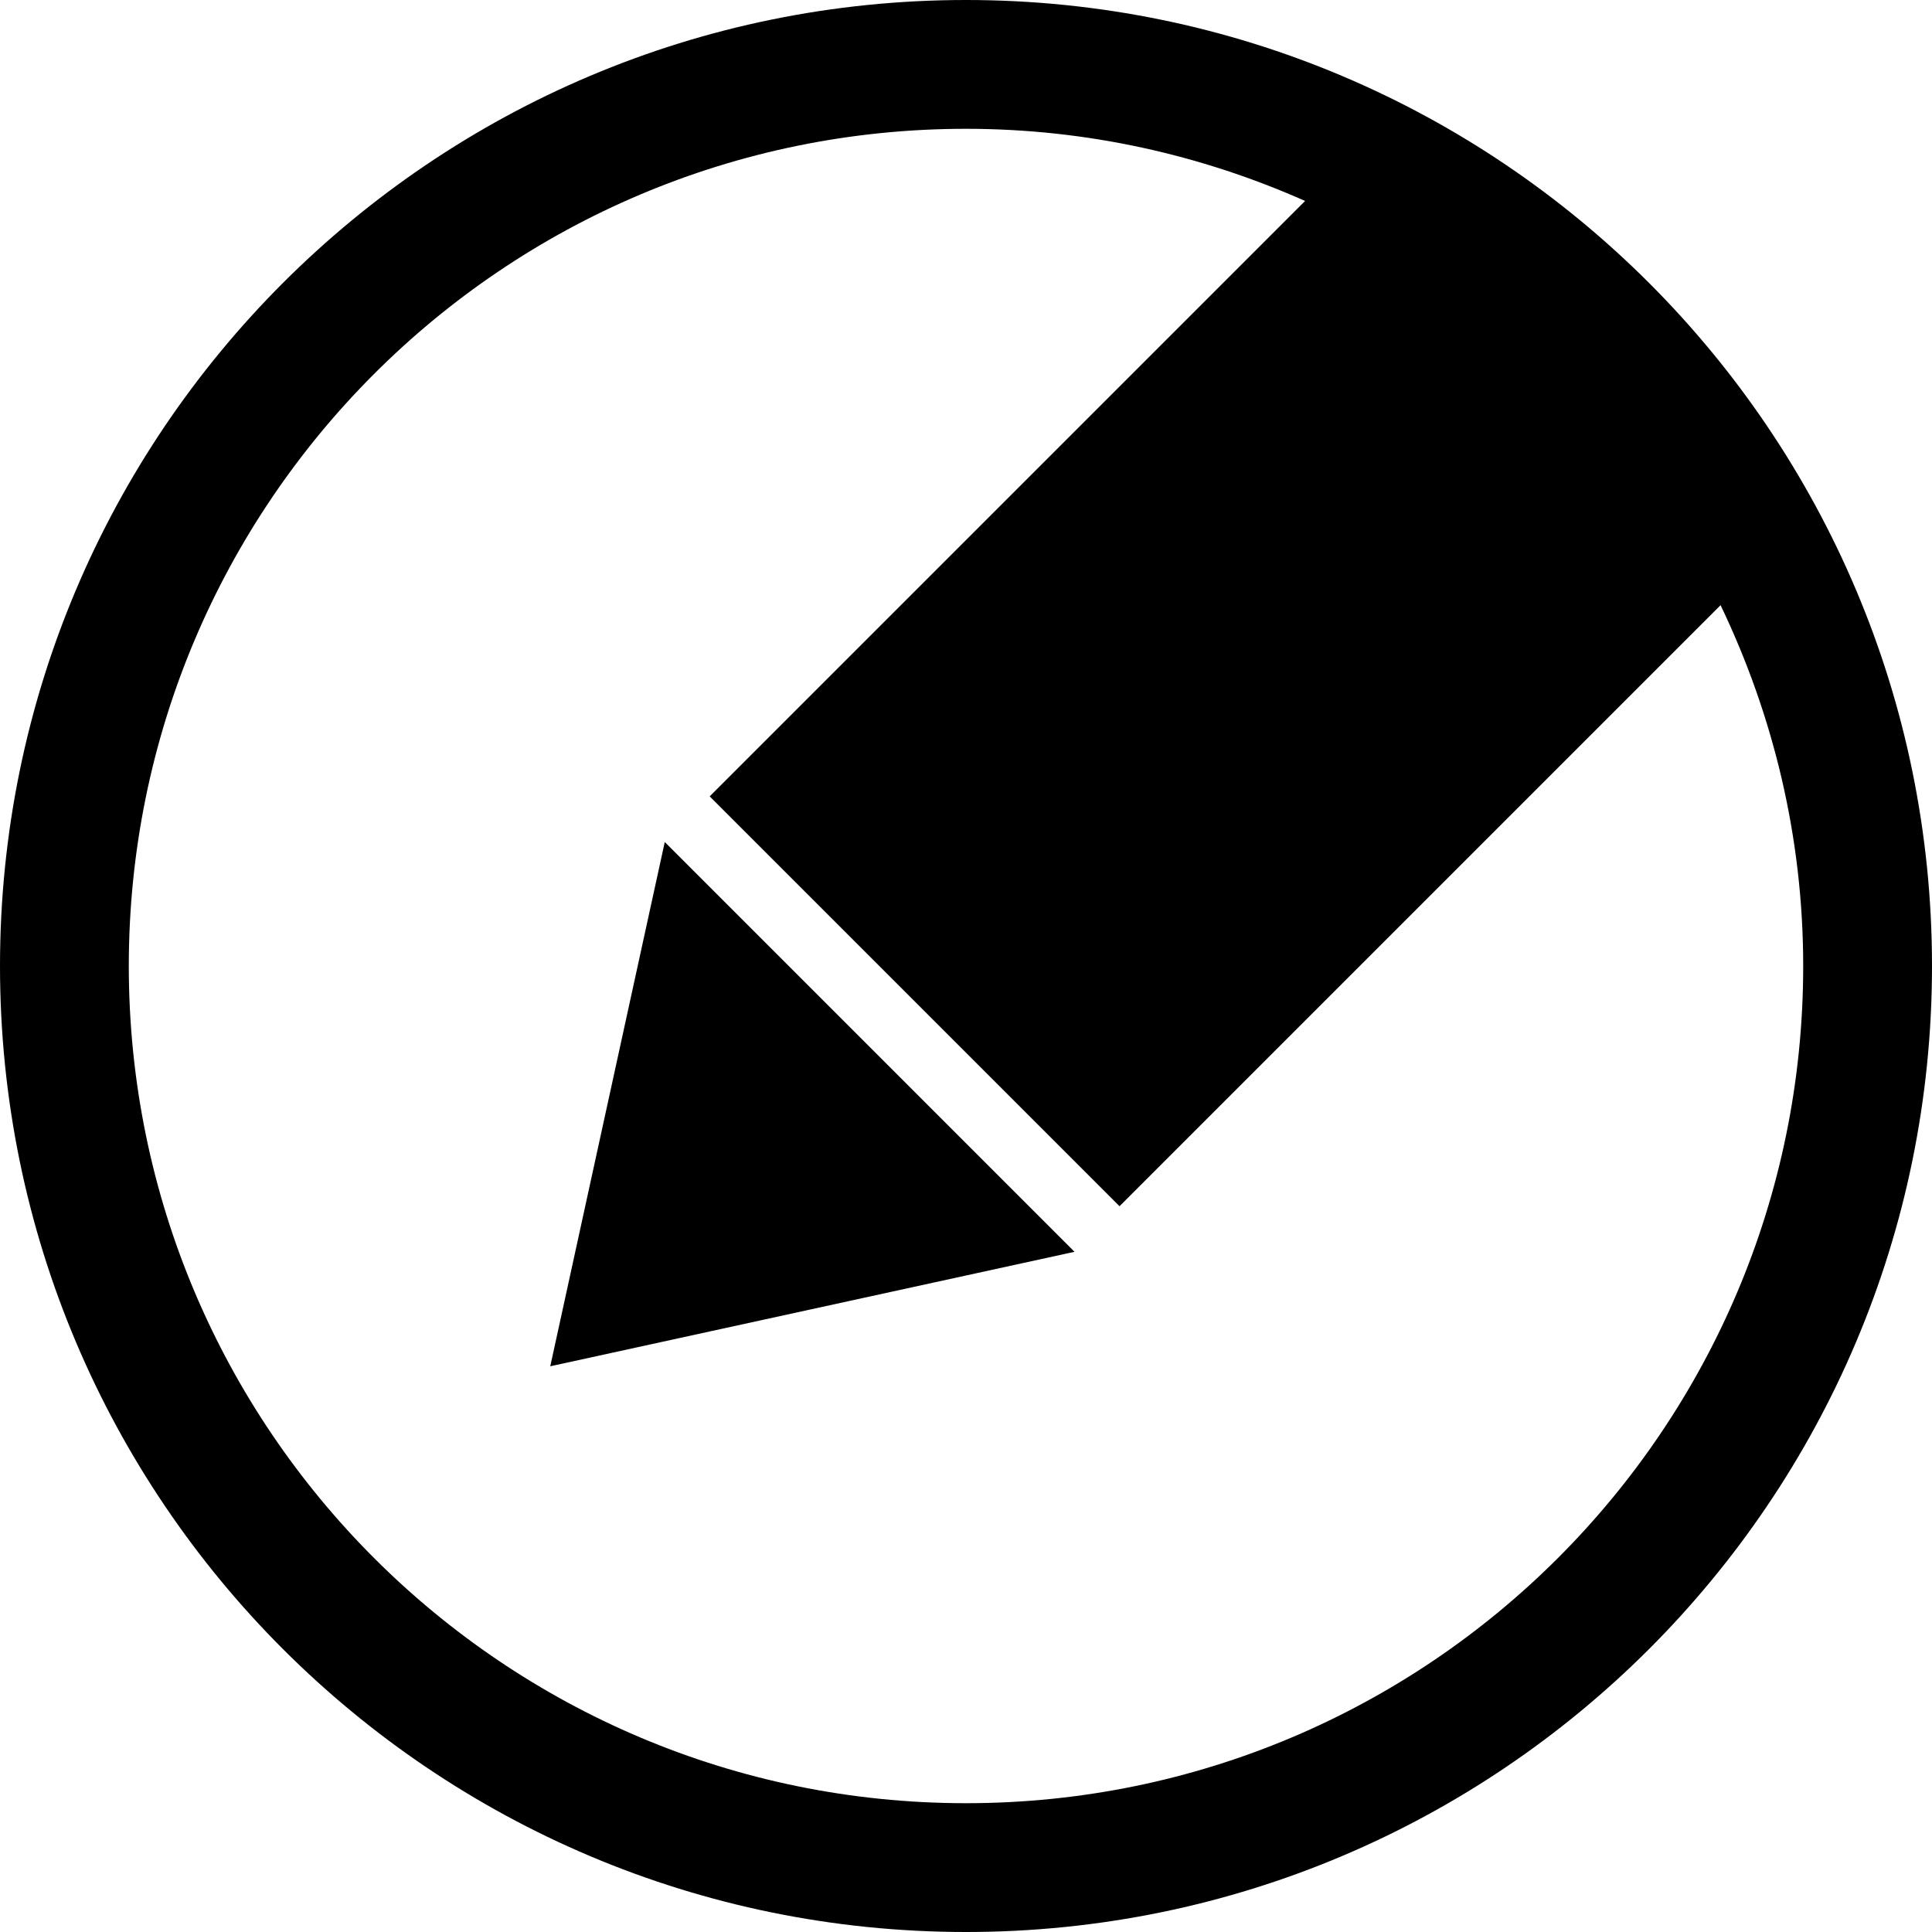 <?xml version="1.0" standalone="no"?><!DOCTYPE svg PUBLIC "-//W3C//DTD SVG 1.1//EN" "http://www.w3.org/Graphics/SVG/1.1/DTD/svg11.dtd"><svg t="1521121439091" class="icon" style="" viewBox="0 0 1024 1024" version="1.1" xmlns="http://www.w3.org/2000/svg" p-id="2002" xmlns:xlink="http://www.w3.org/1999/xlink" width="200" height="200"><defs><style type="text/css"></style></defs><path d="M512 0C229.24 0 0 229.24 0 512s229.24 512 512 512 512-229.24 512-512S794.76 0 512 0z m0 955.733C266.94 955.733 68.267 757.06 68.267 512S266.94 68.267 512 68.267c64.034 0 124.757 13.84 179.73 38.246l-315.58 315.58 217.224 217.224L911.94 320.751c27.785 57.975 43.793 122.658 43.793 191.249 0 245.06-198.673 443.733-443.733 443.733zM291.652 724.156l277.863-60.672-217.174-217.19-60.689 277.862z" p-id="2003"></path></svg>